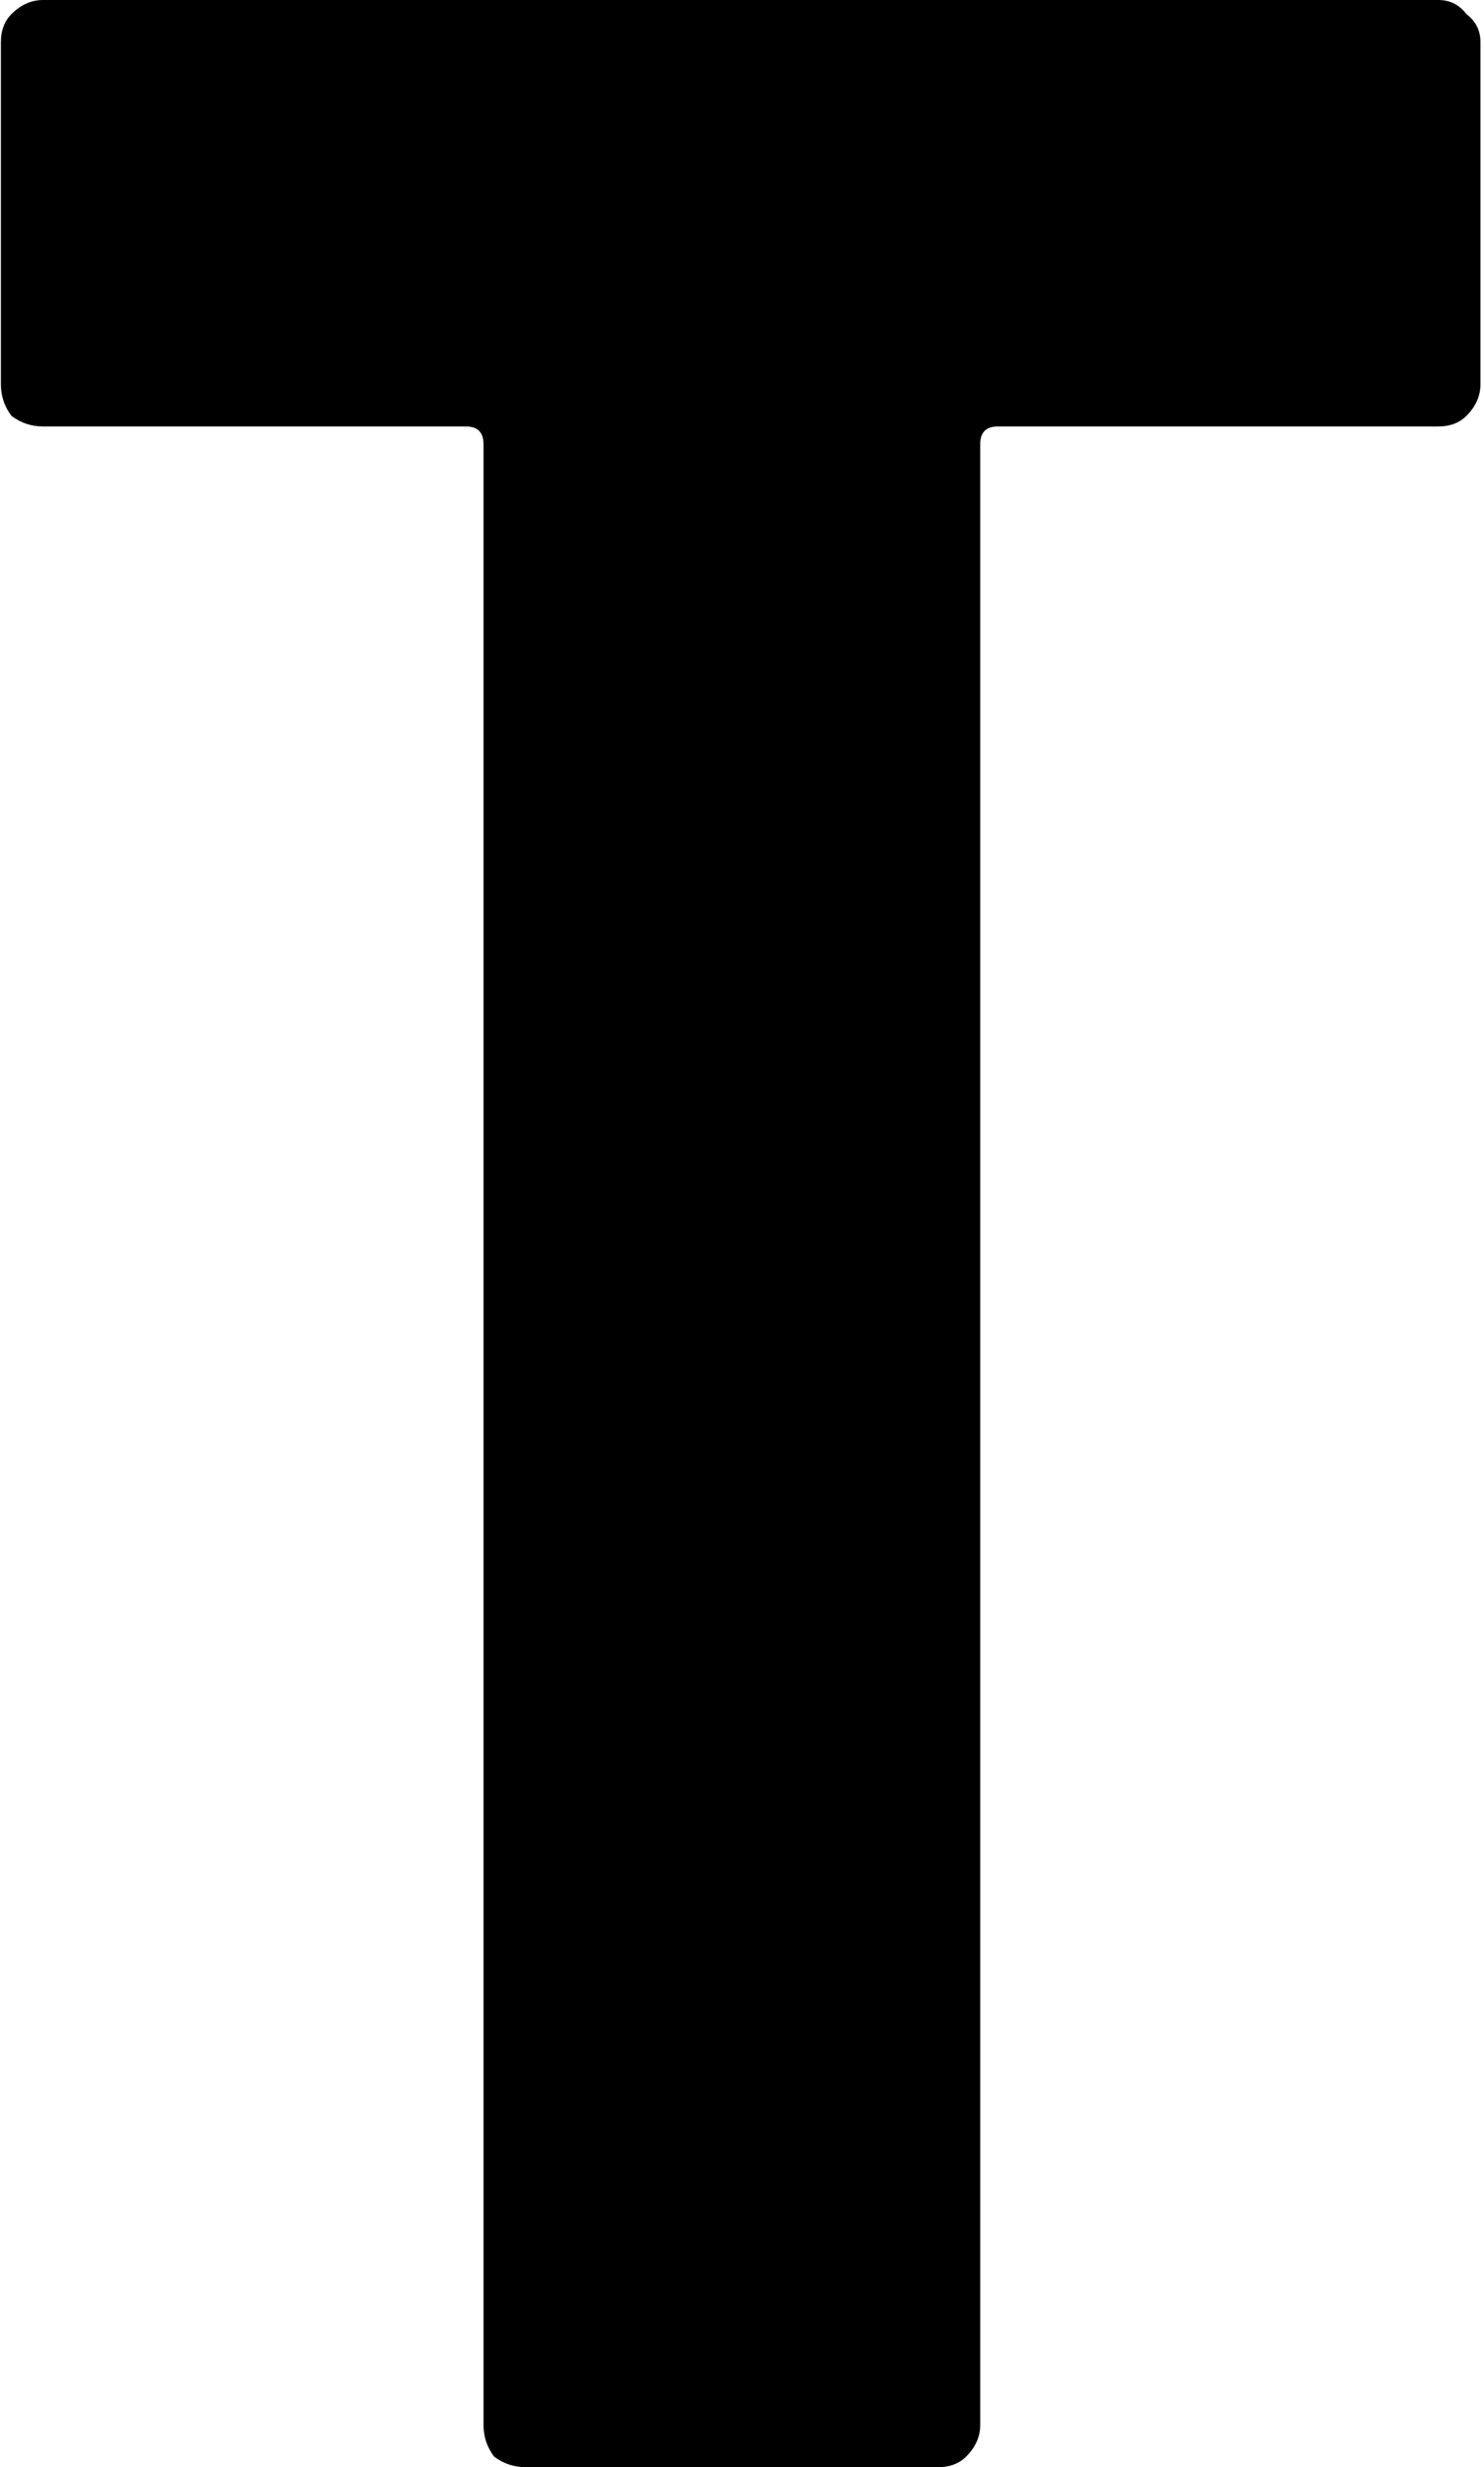 <svg width="337" height="560" viewBox="0 0 337 560" fill="none" xmlns="http://www.w3.org/2000/svg">
<path d="M326.6 -3.8147e-05C329.267 -3.8147e-05 331.4 1.067 333 3.2C335.133 4.8 336.2 6.933 336.2 9.6V87.2C336.2 89.867 335.133 92.267 333 94.4C331.4 96 329.267 96.8 326.6 96.8H226.6C223.933 96.8 222.6 98.133 222.6 100.8V550.4C222.6 553.067 221.533 555.467 219.4 557.6C217.8 559.2 215.667 560 213 560H119.4C116.733 560 114.333 559.2 112.2 557.6C110.6 555.467 109.8 553.067 109.8 550.4V100.8C109.8 98.133 108.467 96.8 105.8 96.8H9.8C7.133 96.8 4.733 96 2.6 94.4C1 92.267 0.2 89.867 0.2 87.2V9.6C0.2 6.933 1 4.8 2.6 3.2C4.733 1.067 7.133 -3.8147e-05 9.8 -3.8147e-05H326.6Z" fill="black"/>
</svg>
